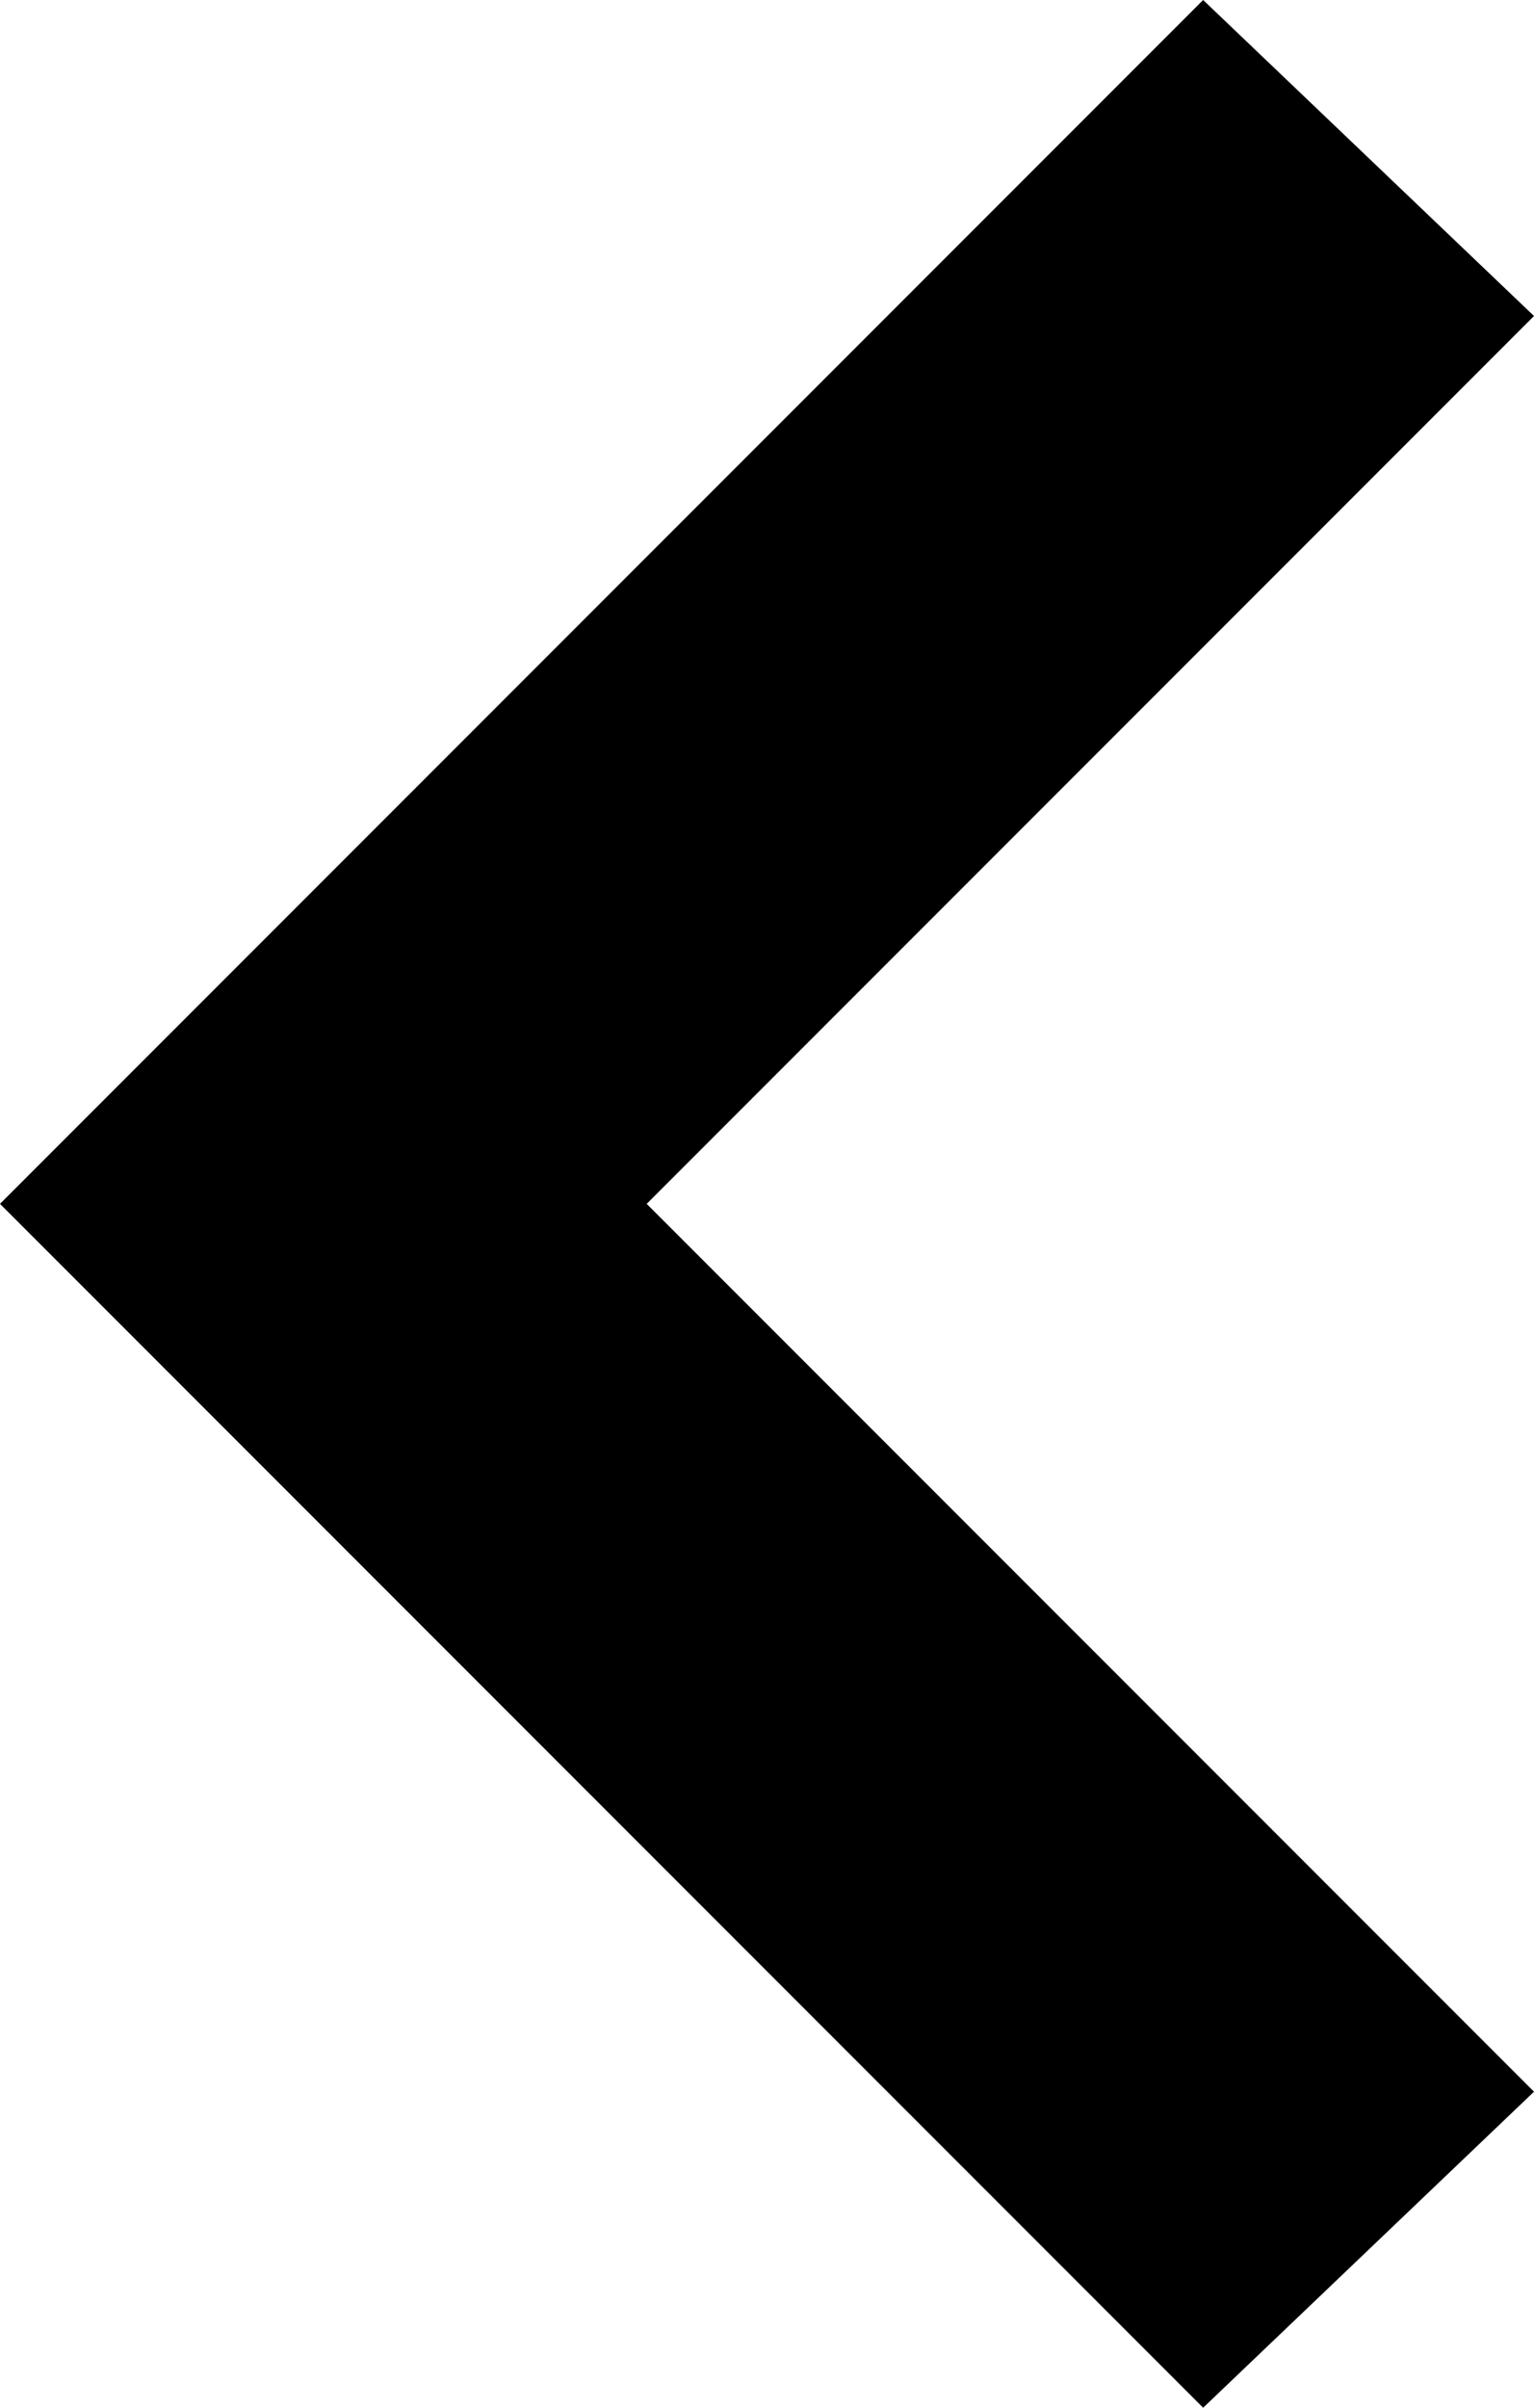 <?xml version="1.0" encoding="utf-8"?>
<!-- Generator: Adobe Illustrator 21.1.0, SVG Export Plug-In . SVG Version: 6.00 Build 0)  -->
<svg version="1.1" id="Слой_1" xmlns="http://www.w3.org/2000/svg" xmlns:xlink="http://www.w3.org/1999/xlink" x="0px" y="0px"
	 viewBox="0 0 20.4 32" style="enable-background:new 0 0 20.4 32;" xml:space="preserve">
<title>left-arrow</title>
<path d="M0,16L16,0l4.4,4.2L8.6,16l11.8,11.8L16,32L0,16z"/>
</svg>
